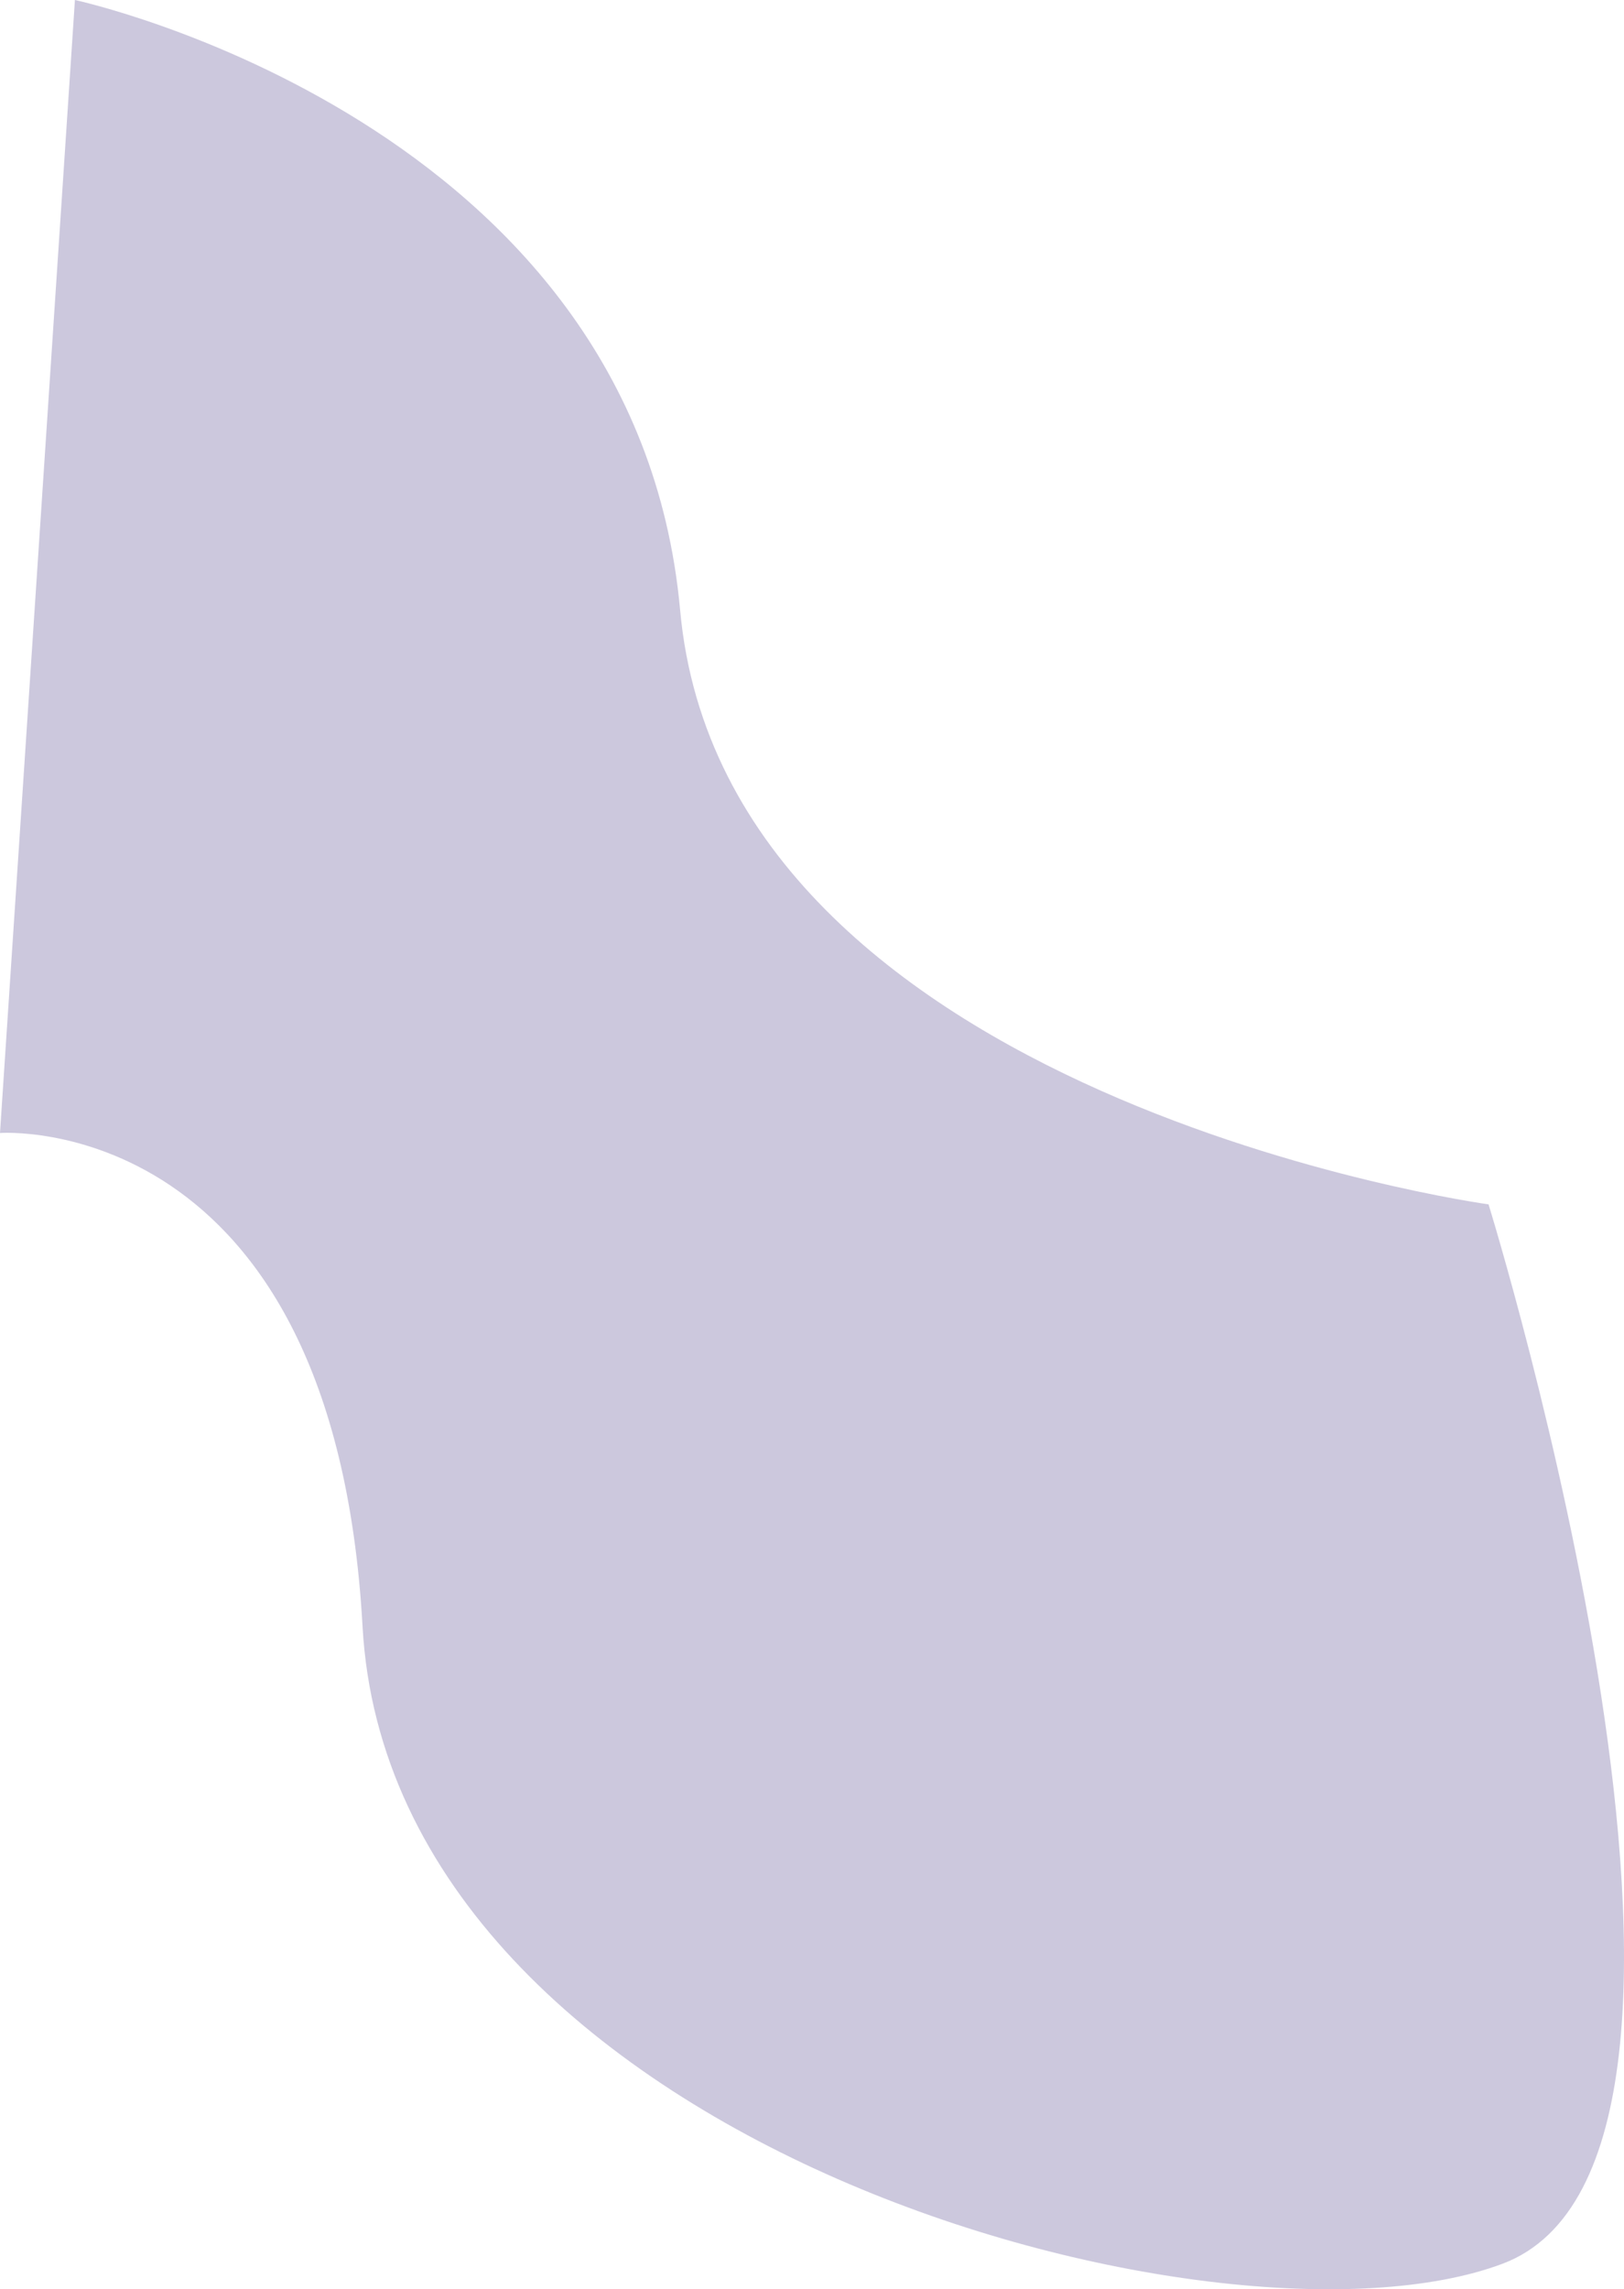 <svg xmlns="http://www.w3.org/2000/svg" width="2290.977" height="3227.905" viewBox="0 0 2290.977 3227.905">
  <path id="Tracé_2733" data-name="Tracé 2733" d="M4236,0s791.036,170.21,853.753,860.266,1140.438,837.916,1140.438,837.916S6646.818,3043.142,6249.713,3192s-1567.292-167.937-1607.941-898.388S4130.3,1597.531,4130.3,1597.531Z" transform="translate(-4130.305)" fill="#301d74" opacity="0.244"/>
</svg>
